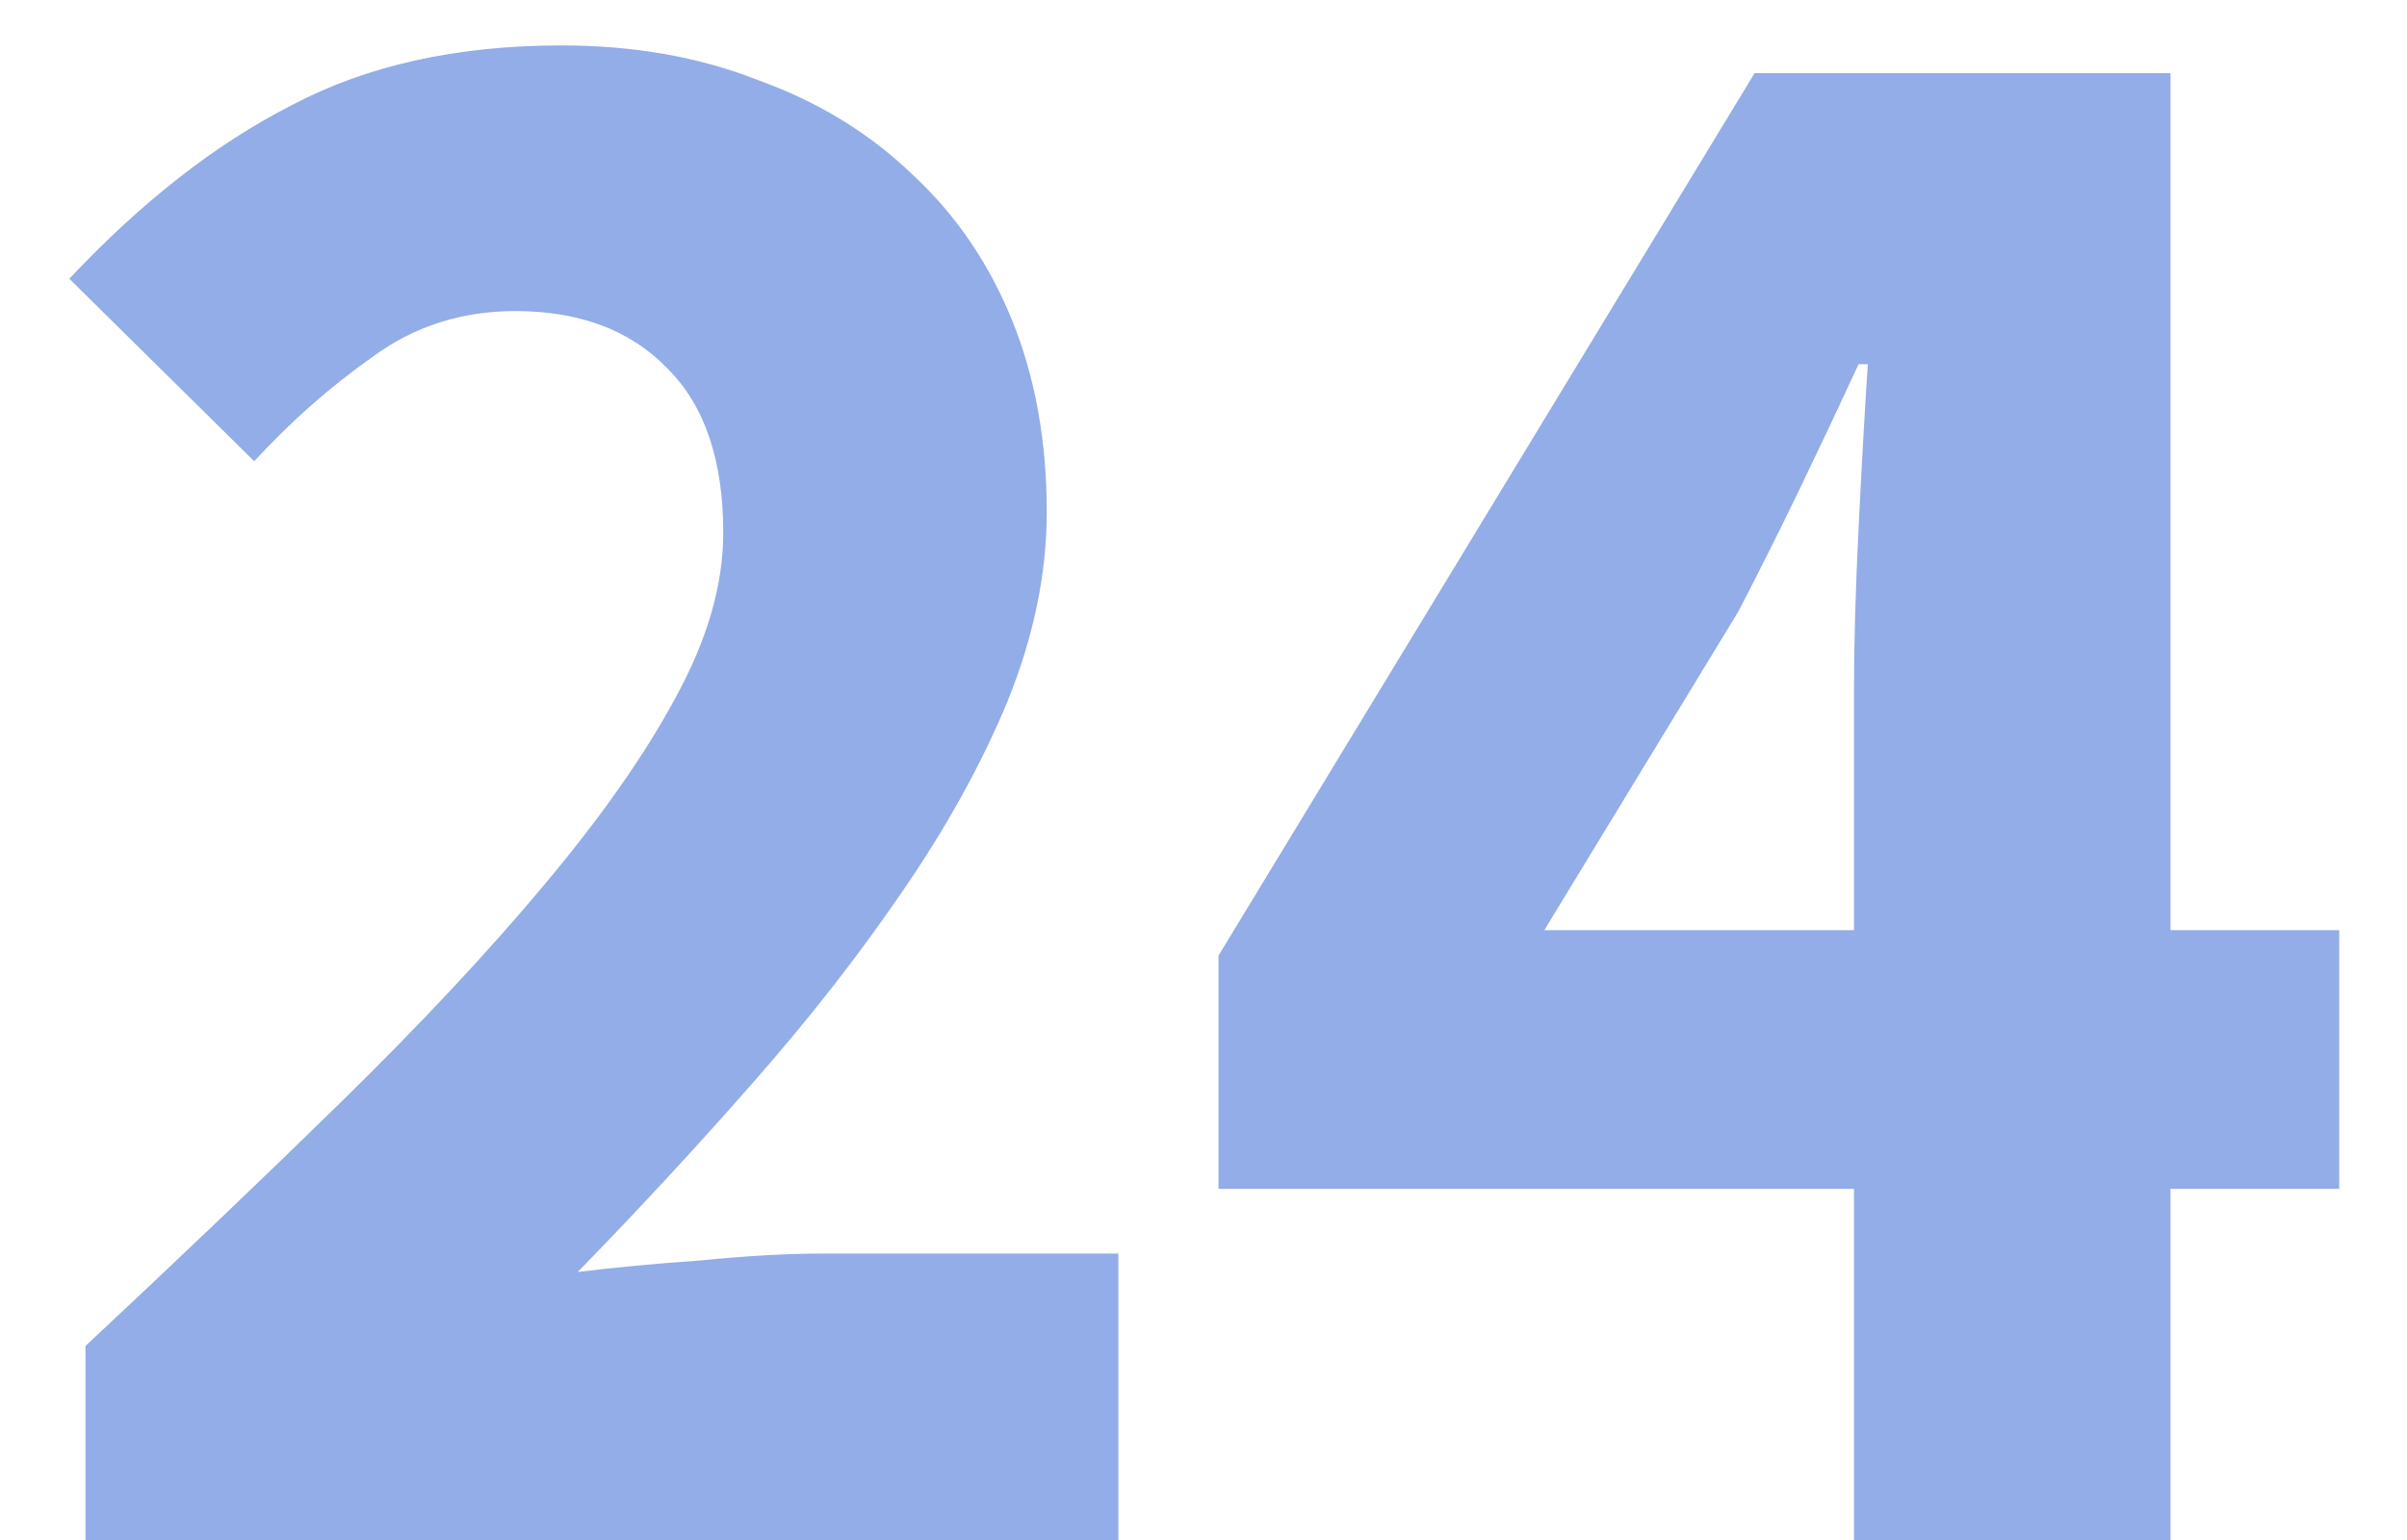 <svg width="25" height="16" viewBox="0 0 25 16" fill="none" xmlns="http://www.w3.org/2000/svg">
<path d="M0.888 16V13.984C1.864 13.072 2.752 12.224 3.552 11.44C4.368 10.64 5.064 9.896 5.64 9.208C6.232 8.504 6.688 7.856 7.008 7.264C7.344 6.656 7.512 6.08 7.512 5.536C7.512 4.784 7.32 4.216 6.936 3.832C6.552 3.432 6.024 3.232 5.352 3.232C4.792 3.232 4.296 3.392 3.864 3.712C3.432 4.016 3.024 4.376 2.64 4.792L0.72 2.896C1.472 2.096 2.24 1.496 3.024 1.096C3.808 0.68 4.744 0.472 5.832 0.472C6.584 0.472 7.264 0.592 7.872 0.832C8.496 1.056 9.032 1.384 9.48 1.816C9.928 2.232 10.272 2.736 10.512 3.328C10.752 3.92 10.872 4.584 10.872 5.32C10.872 5.96 10.736 6.616 10.464 7.288C10.192 7.944 9.824 8.608 9.36 9.28C8.912 9.936 8.392 10.6 7.8 11.272C7.224 11.928 6.624 12.576 6 13.216C6.384 13.168 6.808 13.128 7.272 13.096C7.752 13.048 8.176 13.024 8.544 13.024H11.616V16H0.888ZM19.256 16V12.352H12.656V9.928L18.224 0.76H22.544V9.664H24.296V12.352H22.544V16H19.256ZM16.04 9.664H19.256V7.192C19.256 6.696 19.272 6.128 19.304 5.488C19.336 4.832 19.368 4.264 19.4 3.784H19.304C19.112 4.2 18.912 4.624 18.704 5.056C18.496 5.488 18.28 5.92 18.056 6.352L16.04 9.664Z" fill="#3165D4" fill-opacity="0.53"/>
</svg>
